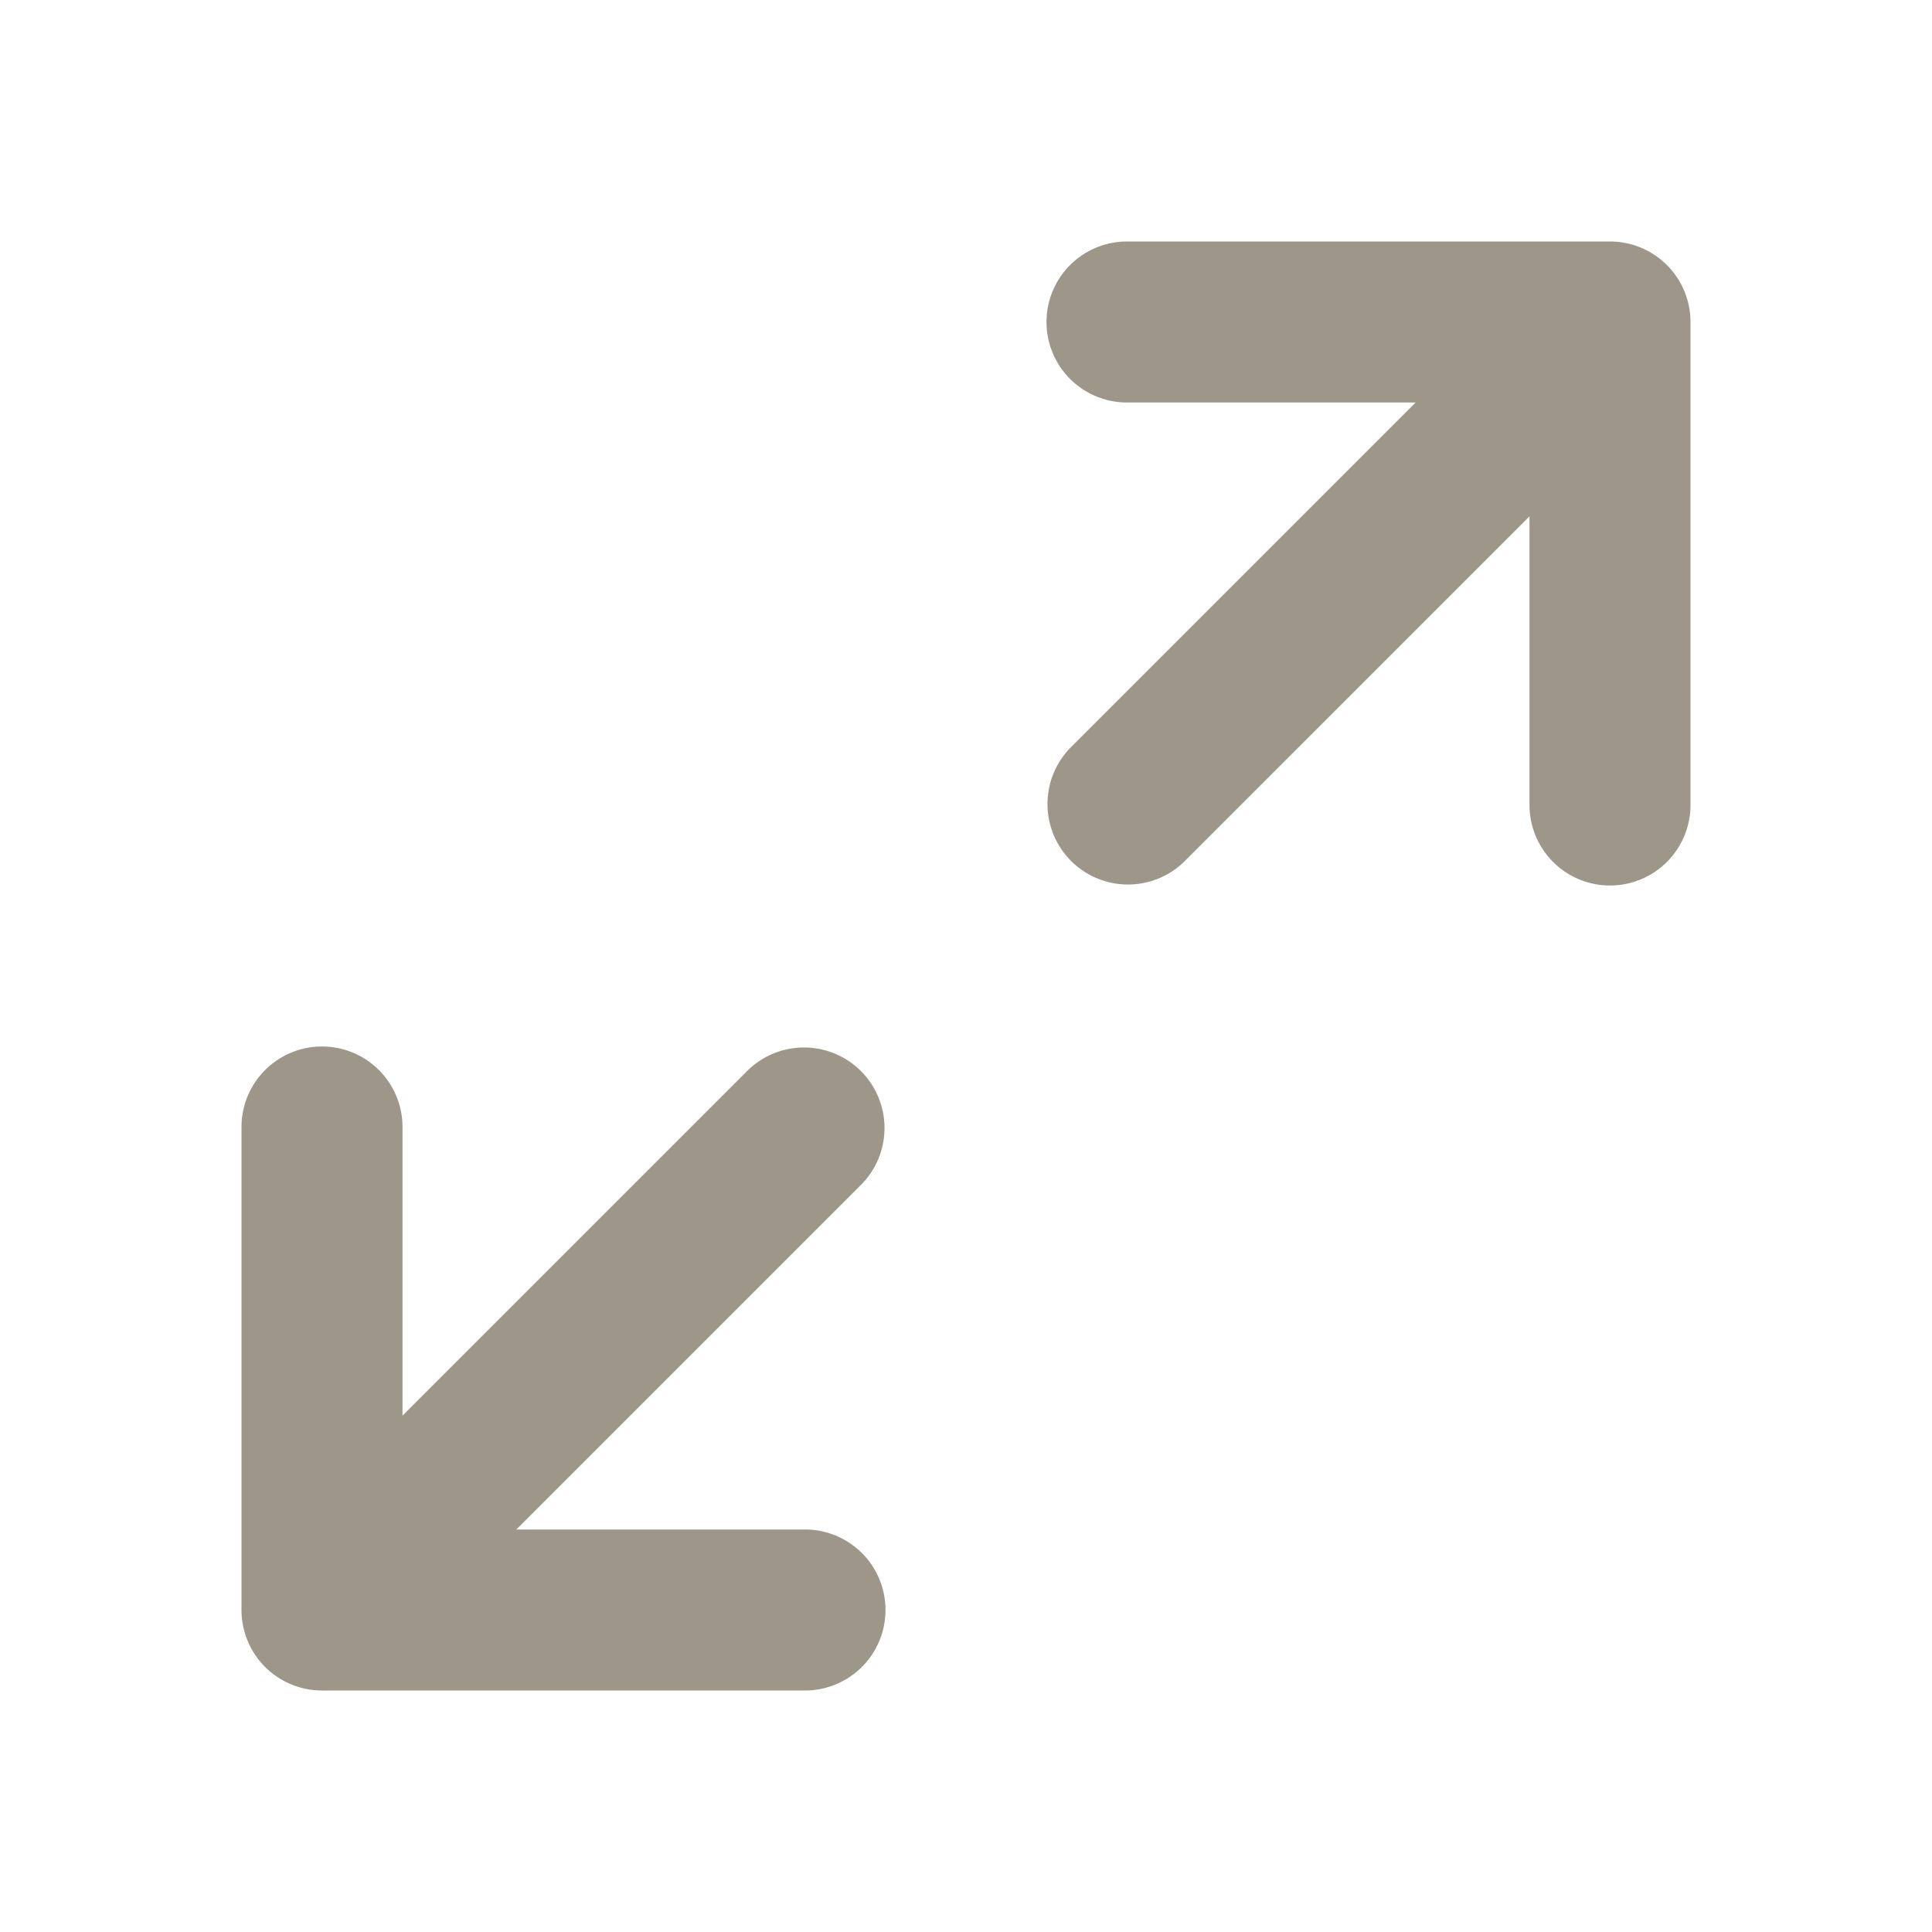 <svg xmlns:xlink="http://www.w3.org/1999/xlink" xmlns="http://www.w3.org/2000/svg" viewBox="0 0 24 24" fill="currentColor" class="h-4 w-4 text-gray-6 dark:text-dark-gray-6 group-hover:text-gray-7 dark:group-hover:text-dark-gray-7" data-darkreader-inline-fill="" style="--darkreader-inline-fill: currentColor;" width="1" height="1"><path fill-rule="evenodd" d="M6.414 19H10a1 1 0 110 2H4a1 1 0 01-1-1v-6a1 1 0 112 0v3.586l4.293-4.293a1 1 0 011.414 1.414L6.414 19zM17.586 5H14a1 1 0 110-2h6a1 1 0 011 1v6a1 1 0 11-2 0V6.414l-4.293 4.293a1 1 0 01-1.414-1.414L17.586 5z" clip-rule="evenodd" fill="#9E9689"></path></svg>